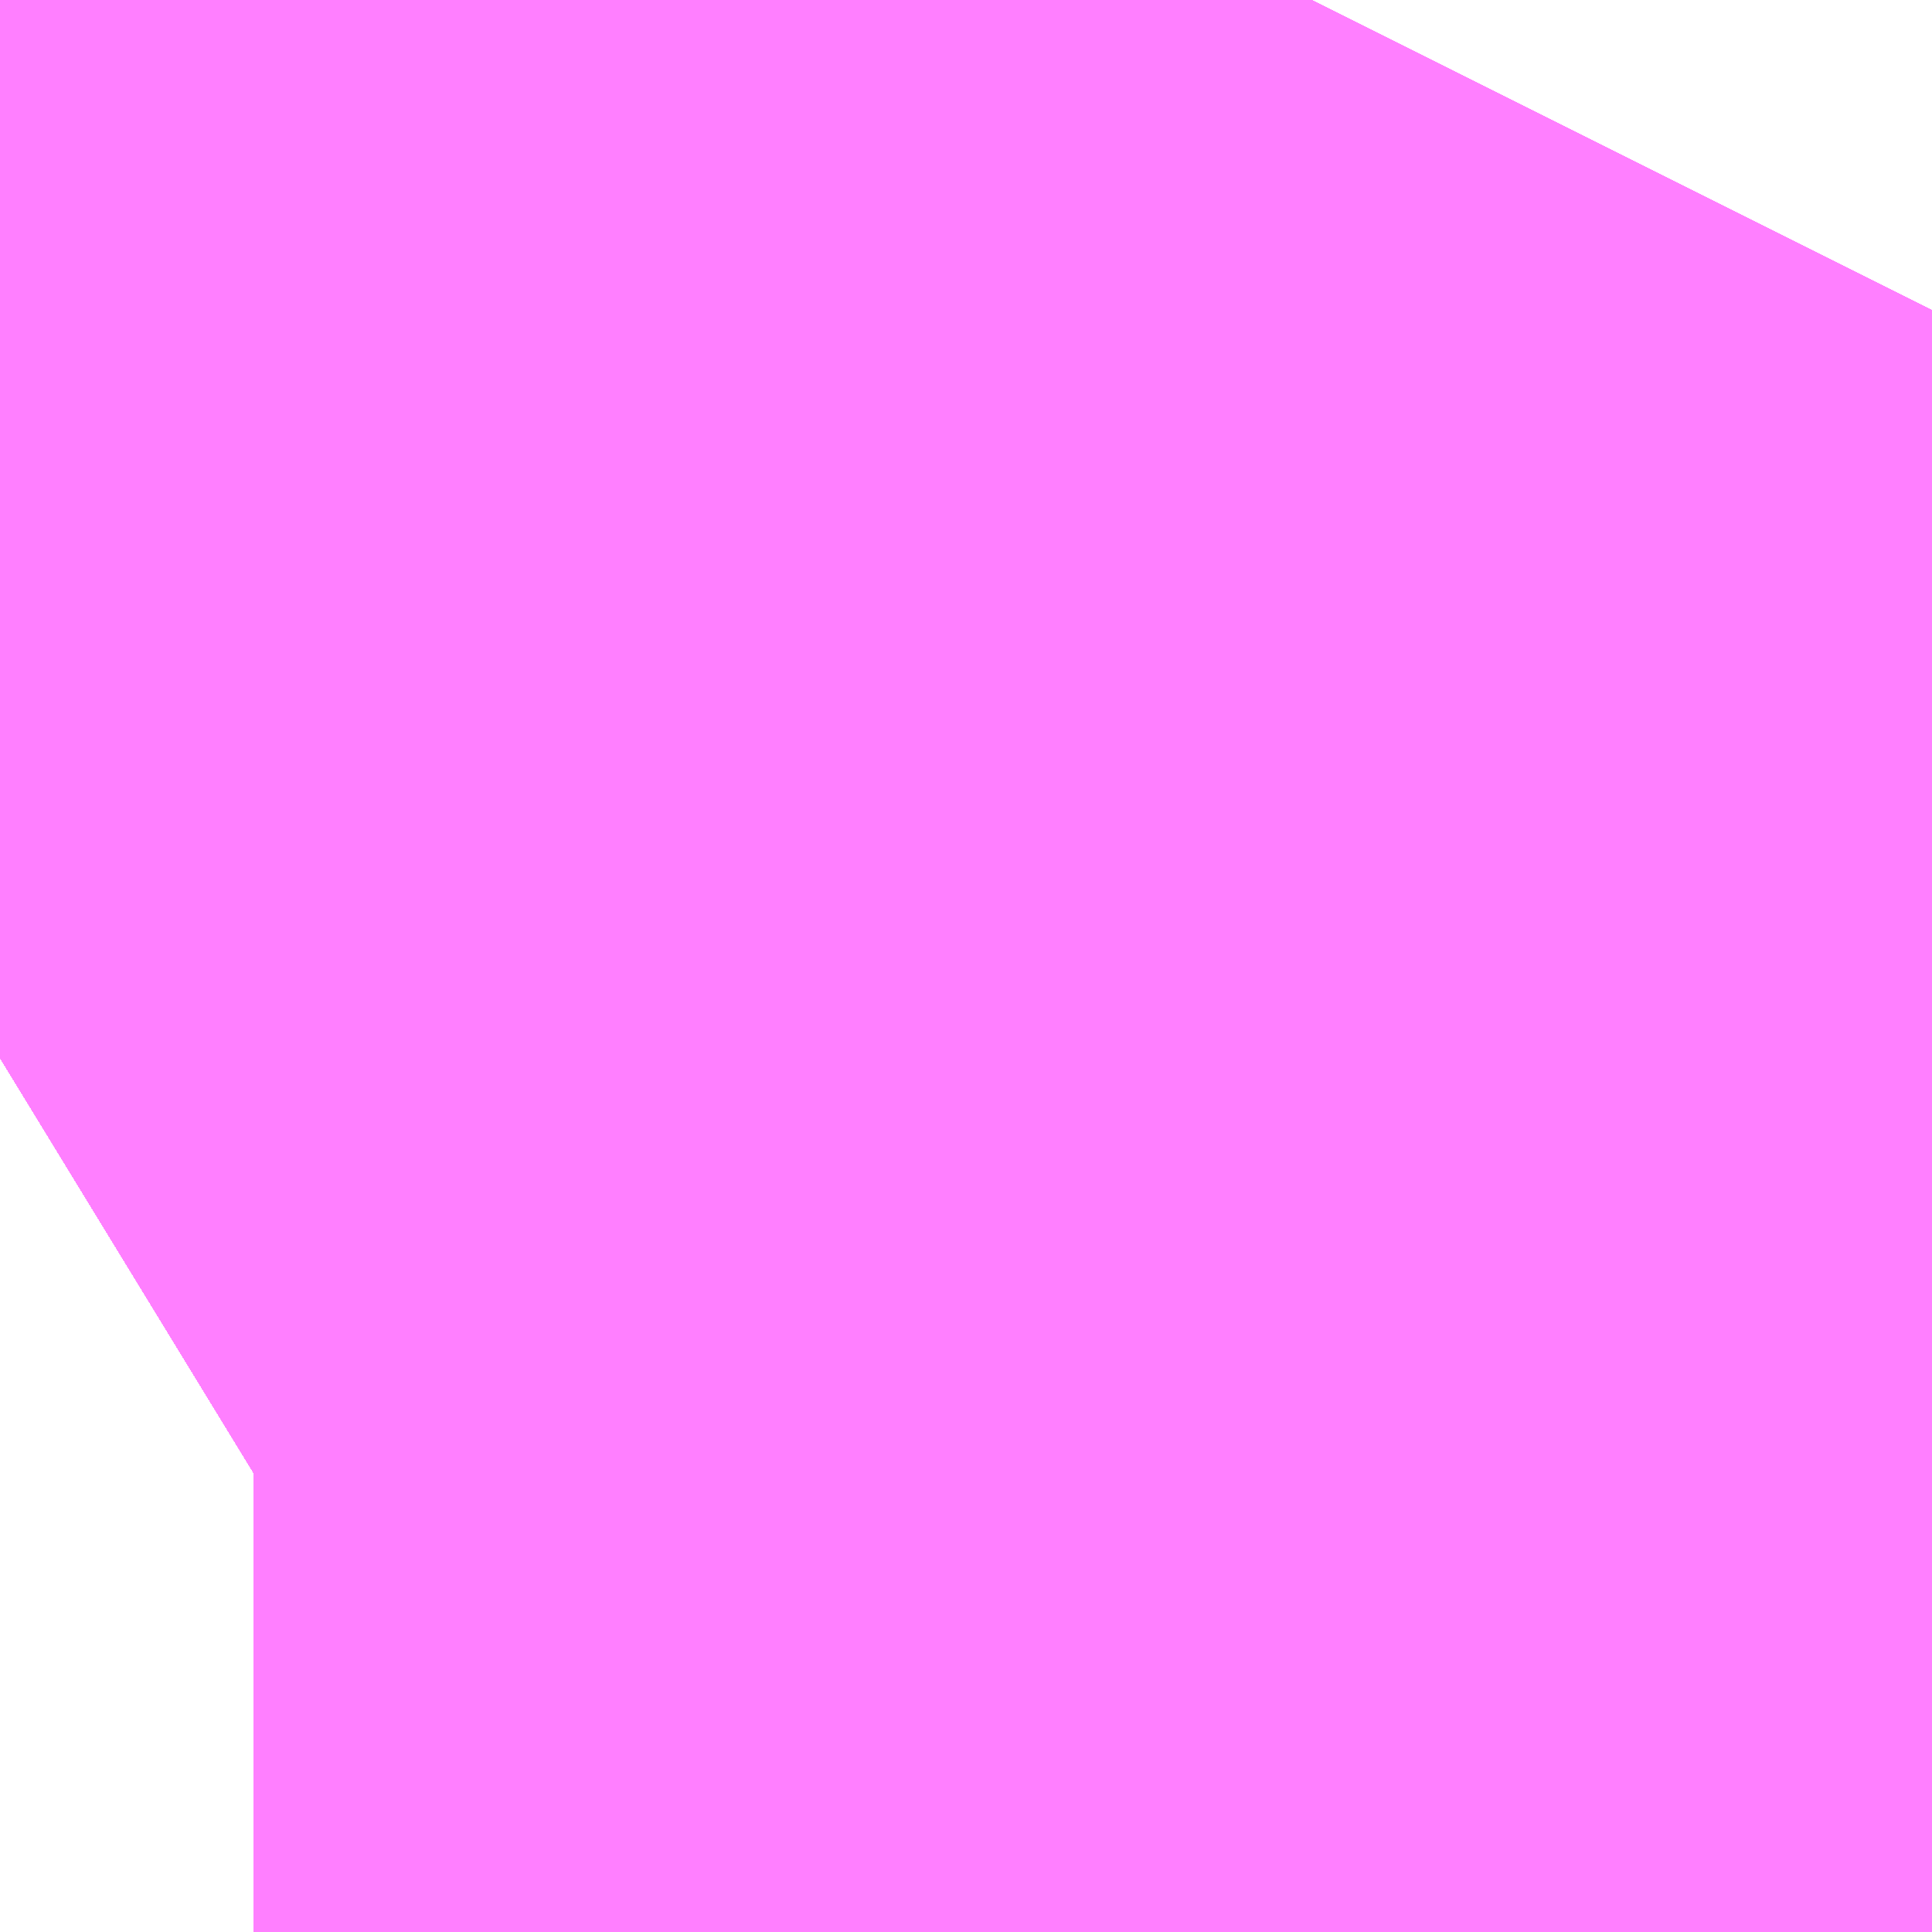 <?xml version="1.0" encoding="UTF-8"?>
<svg  xmlns="http://www.w3.org/2000/svg" xmlns:xlink="http://www.w3.org/1999/xlink" xmlns:go="http://purl.org/svgmap/profile" property="N07_001,N07_002,N07_003,N07_004,N07_005,N07_006,N07_007" viewBox="14085.983 -3834.091 0.137 0.137" go:dataArea="14085.983276367188 -3834.0911865234375 0.1373291015625 0.1373291015625" >
<globalCoordinateSystem srsName="http://purl.org/crs/84" transform="matrix(100.0,0.0,0.0,-100.0,0.0,0.0)" />
<defs>
 <g id="p0" >
  <circle cx="0.0" cy="0.0" r="3" stroke="green" stroke-width="0.75" vector-effect="non-scaling-stroke" />
 </g>
</defs>
<g fill="none" fill-rule="evenodd" stroke="#FF00FF" stroke-width="0.75" opacity="0.5" vector-effect="non-scaling-stroke" stroke-linejoin="bevel" >
<path content="1,JRバス東北（株）,うみねこ号,1.0,1.0,1.0," xlink:title="1" d="M14085.983,-3834.016L14086.001,-3834.027L14086.017,-3834.037L14086.036,-3834.052L14086.053,-3834.066L14086.065,-3834.078L14086.076,-3834.091"/>
<path content="1,JRバス東北（株）,けんじライナー号,1.0,1.0,1.0," xlink:title="1" d="M14085.983,-3834.016L14086.001,-3834.027L14086.017,-3834.037L14086.036,-3834.052L14086.053,-3834.066L14086.065,-3834.078L14086.076,-3834.091"/>
<path content="1,JRバス東北（株）,アーバン号,3.2,4.0,4.0," xlink:title="1" d="M14085.983,-3834.016L14086.001,-3834.027L14086.017,-3834.037L14086.036,-3834.052L14086.053,-3834.066L14086.065,-3834.078L14086.076,-3834.091"/>
<path content="1,JRバス東北（株）,キャッスル号,3.0,3.0,3.0," xlink:title="1" d="M14085.983,-3834.016L14086.001,-3834.027L14086.017,-3834.037L14086.036,-3834.052L14086.053,-3834.066L14086.065,-3834.078L14086.076,-3834.091"/>
<path content="1,JRバス東北（株）,グリーンライナー号,2.0,2.0,2.0," xlink:title="1" d="M14085.983,-3834.016L14086.001,-3834.027L14086.017,-3834.037L14086.036,-3834.052L14086.053,-3834.066L14086.065,-3834.078L14086.076,-3834.091"/>
<path content="1,JRバス東北（株）,ドリーム盛岡・らくちん号,2.2,3.0,3.0," xlink:title="1" d="M14085.983,-3834.016L14086.001,-3834.027L14086.017,-3834.038L14086.036,-3834.052L14086.053,-3834.066L14086.065,-3834.078L14086.076,-3834.091"/>
<path content="1,JRバス東北（株）,ドリーム秋田・横浜号,1.0,1.0,1.0," xlink:title="1" d="M14086.076,-3834.091L14086.065,-3834.078L14086.053,-3834.066L14086.036,-3834.052L14086.017,-3834.037L14086.001,-3834.027L14085.983,-3834.016"/>
<path content="1,JRバス東北（株）,ブルーシティ号,1.5,1.5,1.5," xlink:title="1" d="M14085.983,-3834.016L14086.001,-3834.027L14086.017,-3834.037L14086.036,-3834.052L14086.053,-3834.066L14086.065,-3834.078L14086.076,-3834.091"/>
<path content="1,JRバス東北（株）,ラ・フォーレ号,1.0,1.0,1.0," xlink:title="1" d="M14085.983,-3834.016L14086.001,-3834.027L14086.017,-3834.038L14086.036,-3834.052L14086.053,-3834.066L14086.065,-3834.078L14086.076,-3834.091"/>
<path content="1,JRバス東北（株）,仙台～大館線,1.0,1.0,1.0," xlink:title="1" d="M14085.983,-3834.016L14086.001,-3834.027L14086.001,-3834.027L14086.001,-3834.027L14086.002,-3834.027L14086.003,-3834.028L14086.005,-3834.029L14086.009,-3834.032L14086.017,-3834.037L14086.025,-3834.044L14086.031,-3834.048L14086.034,-3834.05L14086.035,-3834.051L14086.036,-3834.052L14086.036,-3834.052L14086.036,-3834.052L14086.037,-3834.053L14086.038,-3834.054L14086.038,-3834.054L14086.038,-3834.054L14086.039,-3834.054L14086.04,-3834.055L14086.048,-3834.061L14086.053,-3834.066L14086.065,-3834.078L14086.07,-3834.083L14086.075,-3834.089L14086.076,-3834.091"/>
<path content="1,JRバス東北（株）,仙台～江刺・水沢線,2.0,2.0,2.0," xlink:title="1" d="M14085.983,-3834.016L14086.001,-3834.027L14086.017,-3834.037L14086.036,-3834.052L14086.053,-3834.066L14086.065,-3834.078L14086.076,-3834.091"/>
<path content="1,JRバス東北（株）,仙秋号,2.0,2.0,2.0," xlink:title="1" d="M14085.983,-3834.016L14086.001,-3834.027L14086.017,-3834.037L14086.036,-3834.052L14086.053,-3834.066L14086.065,-3834.078L14086.076,-3834.091"/>
<path content="1,JRバス関東（株）,ドリーム盛岡号,2.2,3.0,3.0," xlink:title="1" d="M14085.983,-3834.016L14086.001,-3834.027L14086.017,-3834.037L14086.036,-3834.052L14086.053,-3834.066L14086.065,-3834.078L14086.076,-3834.091"/>
<path content="1,京浜急行バス（株）,ノクターン号,3.4,4.0,4.0," xlink:title="1" d="M14085.983,-3834.016L14086.001,-3834.027L14086.017,-3834.037L14086.036,-3834.052L14086.053,-3834.066L14086.065,-3834.078L14086.076,-3834.091"/>
<path content="1,京浜急行バス（株）,ビーム号,1.0,1.0,1.0," xlink:title="1" d="M14086.076,-3834.091L14086.065,-3834.078L14086.053,-3834.066L14086.036,-3834.052L14086.017,-3834.037L14086.001,-3834.027L14085.983,-3834.016"/>
<path content="1,十和田観光電鉄（株）,うみねこ号,4.0,4.0,4.0," xlink:title="1" d="M14086.076,-3834.091L14086.075,-3834.089L14086.07,-3834.083L14086.065,-3834.078L14086.053,-3834.066L14086.048,-3834.061L14086.04,-3834.055L14086.039,-3834.054L14086.038,-3834.054L14086.038,-3834.054L14086.038,-3834.054L14086.037,-3834.053L14086.036,-3834.052L14086.036,-3834.052L14086.036,-3834.052L14086.035,-3834.051L14086.034,-3834.05L14086.031,-3834.048L14086.025,-3834.044L14086.017,-3834.037L14086.009,-3834.032L14086.005,-3834.029L14086.003,-3834.028L14086.002,-3834.027L14086.001,-3834.027L14086.001,-3834.027L14086.001,-3834.027L14085.983,-3834.016"/>
<path content="1,十和田観光電鉄（株）,シリウス号,1.0,1.0,1.0," xlink:title="1" d="M14086.076,-3834.091L14086.065,-3834.078L14086.053,-3834.066L14086.038,-3834.054L14086.038,-3834.054L14086.038,-3834.054L14086.037,-3834.053L14086.036,-3834.052L14086.036,-3834.052L14086.036,-3834.052L14086.035,-3834.051L14086.034,-3834.05L14086.031,-3834.048L14086.017,-3834.037L14086.005,-3834.029L14086.003,-3834.028L14086.002,-3834.027L14086.001,-3834.027L14086.001,-3834.027L14086.001,-3834.027L14085.983,-3834.016"/>
<path content="1,十和田観光電鉄（株）,ブルーシティー号,6.0,6.0,6.0," xlink:title="1" d="M14086.076,-3834.091L14086.075,-3834.089L14086.07,-3834.083L14086.065,-3834.078L14086.053,-3834.066L14086.048,-3834.061L14086.04,-3834.055L14086.039,-3834.054L14086.038,-3834.054L14086.038,-3834.054L14086.038,-3834.054L14086.037,-3834.053L14086.036,-3834.052L14086.036,-3834.052L14086.036,-3834.052L14086.035,-3834.051L14086.034,-3834.05L14086.031,-3834.048L14086.025,-3834.044L14086.017,-3834.037L14086.009,-3834.032L14086.005,-3834.029L14086.003,-3834.028L14086.002,-3834.027L14086.001,-3834.027L14086.001,-3834.027L14086.001,-3834.027L14085.983,-3834.016"/>
<path content="1,南部バス（株）,うみねこ号　仙台→八戸,4.0,4.0,4.0," xlink:title="1" d="M14085.983,-3834.016L14086.001,-3834.027L14086.001,-3834.027L14086.001,-3834.027L14086.002,-3834.027L14086.003,-3834.028L14086.005,-3834.029L14086.009,-3834.032L14086.017,-3834.037L14086.025,-3834.044L14086.031,-3834.048L14086.034,-3834.05L14086.035,-3834.051L14086.036,-3834.052L14086.036,-3834.052L14086.036,-3834.052L14086.037,-3834.053L14086.038,-3834.054L14086.038,-3834.054L14086.038,-3834.054L14086.039,-3834.054L14086.04,-3834.055L14086.048,-3834.061L14086.053,-3834.066L14086.065,-3834.078L14086.07,-3834.083L14086.075,-3834.089L14086.076,-3834.091"/>
<path content="1,南部バス（株）,うみねこ号　八戸→仙台,4.0,4.0,4.0," xlink:title="1" d="M14086.076,-3834.091L14086.065,-3834.078L14086.053,-3834.066L14086.038,-3834.054L14086.038,-3834.054L14086.038,-3834.054L14086.037,-3834.053L14086.036,-3834.052L14086.036,-3834.052L14086.036,-3834.052L14086.035,-3834.051L14086.034,-3834.05L14086.031,-3834.048L14086.017,-3834.037L14086.005,-3834.029L14086.003,-3834.028L14086.002,-3834.027L14086.001,-3834.027L14086.001,-3834.027L14086.001,-3834.027L14085.983,-3834.016"/>
<path content="1,国際興業（株）,けせんライナー,1.0,1.0,1.0," xlink:title="1" d="M14085.983,-3834.016L14086.001,-3834.027L14086.017,-3834.037L14086.036,-3834.052L14086.053,-3834.066L14086.065,-3834.078L14086.076,-3834.091"/>
<path content="1,国際興業（株）,イーハトープ号,1.0,1.0,1.0," xlink:title="1" d="M14085.983,-3834.016L14086.001,-3834.027L14086.017,-3834.037L14086.036,-3834.052L14086.053,-3834.066L14086.065,-3834.078L14086.076,-3834.091"/>
<path content="1,国際興業（株）,シリウス号,1.0,1.0,1.0," xlink:title="1" d="M14085.983,-3834.016L14086.001,-3834.027L14086.017,-3834.037L14086.036,-3834.052L14086.053,-3834.066L14086.065,-3834.078L14086.076,-3834.091"/>
<path content="1,国際興業（株）,ジュピター号,1.0,1.0,1.0," xlink:title="1" d="M14085.983,-3834.016L14086.001,-3834.027L14086.017,-3834.037L14086.036,-3834.052L14086.053,-3834.066L14086.065,-3834.078L14086.076,-3834.091"/>
<path content="1,国際興業（株）,ドリーム盛岡（らくちん）号,2.2,3.0,3.0," xlink:title="1" d="M14085.983,-3834.016L14086.001,-3834.027L14086.017,-3834.037L14086.036,-3834.052L14086.053,-3834.066L14086.065,-3834.078L14086.076,-3834.091"/>
<path content="1,国際興業（株）,遠野・釜石号,1.0,1.0,1.0," xlink:title="1" d="M14085.983,-3834.016L14086.001,-3834.027L14086.017,-3834.037L14086.036,-3834.052L14086.053,-3834.066L14086.065,-3834.078L14086.076,-3834.091"/>
<path content="1,宮城交通（株）,うみねこ,1.0,1.0,1.0," xlink:title="1" d="M14085.983,-3834.016L14086.001,-3834.027L14086.001,-3834.027L14086.001,-3834.027L14086.002,-3834.027L14086.003,-3834.028L14086.005,-3834.029L14086.017,-3834.037L14086.031,-3834.048L14086.034,-3834.05L14086.035,-3834.051L14086.036,-3834.052L14086.036,-3834.052L14086.036,-3834.052L14086.037,-3834.053L14086.038,-3834.054L14086.038,-3834.054L14086.038,-3834.054L14086.053,-3834.066L14086.065,-3834.078L14086.076,-3834.091"/>
<path content="1,宮城交通（株）,アーバン,3.2,4.0,4.0," xlink:title="1" d="M14085.983,-3834.016L14086.001,-3834.027L14086.001,-3834.027L14086.001,-3834.027L14086.002,-3834.027L14086.003,-3834.028L14086.005,-3834.029L14086.017,-3834.037L14086.031,-3834.048L14086.034,-3834.05L14086.035,-3834.051L14086.036,-3834.052L14086.036,-3834.052L14086.036,-3834.052L14086.037,-3834.053L14086.038,-3834.054L14086.038,-3834.054L14086.038,-3834.054L14086.053,-3834.066L14086.065,-3834.078L14086.076,-3834.091"/>
<path content="1,宮城交通（株）,キャッスル,3.0,3.0,3.0," xlink:title="1" d="M14085.983,-3834.016L14086.001,-3834.027L14086.001,-3834.027L14086.001,-3834.027L14086.002,-3834.027L14086.003,-3834.028L14086.005,-3834.029L14086.017,-3834.037L14086.031,-3834.048L14086.034,-3834.05L14086.035,-3834.051L14086.036,-3834.052L14086.036,-3834.052L14086.036,-3834.052L14086.037,-3834.053L14086.038,-3834.054L14086.038,-3834.054L14086.038,-3834.054L14086.053,-3834.066L14086.065,-3834.078L14086.076,-3834.091"/>
<path content="1,宮城交通（株）,ブルーシティ,1.5,1.5,1.5," xlink:title="1" d="M14085.983,-3834.016L14086.001,-3834.027L14086.001,-3834.027L14086.001,-3834.027L14086.002,-3834.027L14086.003,-3834.028L14086.005,-3834.029L14086.017,-3834.037L14086.031,-3834.048L14086.034,-3834.05L14086.035,-3834.051L14086.036,-3834.052L14086.036,-3834.052L14086.036,-3834.052L14086.037,-3834.053L14086.038,-3834.054L14086.038,-3834.054L14086.038,-3834.054L14086.053,-3834.066L14086.065,-3834.078L14086.076,-3834.091"/>
<path content="1,宮城交通（株）,仙台～佐沼線,8.0,8.0,8.0," xlink:title="1" d="M14085.983,-3834.016L14086.001,-3834.027L14086.001,-3834.027L14086.001,-3834.027L14086.002,-3834.027L14086.003,-3834.028L14086.005,-3834.029L14086.009,-3834.032L14086.017,-3834.037L14086.025,-3834.044L14086.031,-3834.048L14086.034,-3834.05L14086.035,-3834.051L14086.036,-3834.052L14086.036,-3834.052L14086.036,-3834.052L14086.037,-3834.053L14086.038,-3834.054L14086.04,-3834.055L14086.048,-3834.061L14086.053,-3834.066L14086.065,-3834.078L14086.07,-3834.083L14086.075,-3834.089L14086.076,-3834.091"/>
<path content="1,宮城交通（株）,仙台～大船渡線,2.0,2.0,2.0," xlink:title="1" d="M14085.983,-3834.016L14086.001,-3834.027L14086.017,-3834.037L14086.036,-3834.052L14086.053,-3834.066L14086.065,-3834.078L14086.076,-3834.091"/>
<path content="1,宮城交通（株）,仙台～大衡線,6.0,6.0,6.0," xlink:title="1" d="M14085.983,-3834.016L14086.001,-3834.027L14086.001,-3834.027L14086.001,-3834.027L14086.002,-3834.027L14086.003,-3834.028L14086.005,-3834.029L14086.009,-3834.032L14086.017,-3834.037L14086.025,-3834.044L14086.031,-3834.048L14086.034,-3834.05L14086.035,-3834.051L14086.036,-3834.052L14086.036,-3834.052L14086.036,-3834.052L14086.037,-3834.053L14086.038,-3834.054L14086.038,-3834.054L14086.038,-3834.054L14086.039,-3834.054L14086.04,-3834.055L14086.048,-3834.061L14086.053,-3834.066L14086.065,-3834.078L14086.07,-3834.083L14086.075,-3834.089L14086.076,-3834.091"/>
<path content="1,宮城交通（株）,仙台～栗駒線,2.0,2.0,2.0," xlink:title="1" d="M14085.983,-3834.016L14086.001,-3834.027L14086.001,-3834.027L14086.001,-3834.027L14086.002,-3834.027L14086.003,-3834.028L14086.005,-3834.029L14086.009,-3834.032L14086.017,-3834.037L14086.025,-3834.044L14086.031,-3834.048L14086.034,-3834.05L14086.035,-3834.051L14086.036,-3834.052L14086.036,-3834.052L14086.036,-3834.052L14086.037,-3834.053L14086.038,-3834.054L14086.04,-3834.055L14086.048,-3834.061L14086.053,-3834.066L14086.065,-3834.078L14086.07,-3834.083L14086.075,-3834.089L14086.076,-3834.091"/>
<path content="1,宮城交通（株）,仙台～気仙沼線,3.0,3.0,3.0," xlink:title="1" d="M14085.983,-3834.016L14086.001,-3834.027L14086.001,-3834.027L14086.001,-3834.027L14086.002,-3834.027L14086.003,-3834.028L14086.005,-3834.029L14086.009,-3834.032L14086.017,-3834.037L14086.025,-3834.044L14086.031,-3834.048L14086.034,-3834.05L14086.035,-3834.051L14086.036,-3834.052L14086.036,-3834.052L14086.036,-3834.052L14086.037,-3834.053L14086.038,-3834.054L14086.038,-3834.054L14086.038,-3834.054L14086.039,-3834.054L14086.04,-3834.055L14086.048,-3834.061L14086.053,-3834.066L14086.065,-3834.078L14086.07,-3834.083L14086.075,-3834.089L14086.076,-3834.091"/>
<path content="1,宮城交通（株）,仙台～釜石線,1.0,1.0,1.0," xlink:title="1" d="M14085.983,-3834.016L14086.001,-3834.027L14086.001,-3834.027L14086.001,-3834.027L14086.002,-3834.027L14086.003,-3834.028L14086.005,-3834.029L14086.017,-3834.037L14086.031,-3834.048L14086.034,-3834.05L14086.035,-3834.051L14086.036,-3834.052L14086.036,-3834.052L14086.036,-3834.052L14086.037,-3834.053L14086.038,-3834.054L14086.038,-3834.054L14086.038,-3834.054L14086.053,-3834.066L14086.065,-3834.078L14086.076,-3834.091"/>
<path content="1,宮城交通（株）,仙台～鳴子線,3.5,3.5,3.5," xlink:title="1" d="M14085.983,-3834.016L14086.001,-3834.027L14086.001,-3834.027L14086.001,-3834.027L14086.002,-3834.027L14086.003,-3834.028L14086.005,-3834.029L14086.009,-3834.032L14086.017,-3834.037L14086.025,-3834.044L14086.031,-3834.048L14086.034,-3834.05L14086.035,-3834.051L14086.036,-3834.052L14086.036,-3834.052L14086.036,-3834.052L14086.037,-3834.053L14086.038,-3834.054L14086.038,-3834.054L14086.038,-3834.054L14086.039,-3834.054L14086.04,-3834.055L14086.048,-3834.061L14086.053,-3834.066L14086.065,-3834.078L14086.07,-3834.083L14086.075,-3834.089L14086.076,-3834.091"/>
<path content="1,宮城交通（株）,仙秋,4.0,4.0,4.0," xlink:title="1" d="M14085.983,-3834.016L14086.001,-3834.027L14086.001,-3834.027L14086.001,-3834.027L14086.002,-3834.027L14086.003,-3834.028L14086.005,-3834.029L14086.017,-3834.037L14086.031,-3834.048L14086.034,-3834.05L14086.035,-3834.051L14086.036,-3834.052L14086.036,-3834.052L14086.036,-3834.052L14086.037,-3834.053L14086.038,-3834.054L14086.038,-3834.054L14086.038,-3834.054L14086.053,-3834.066L14086.065,-3834.078L14086.076,-3834.091"/>
<path content="1,宮城交通（株）,南三陸～仙台線,3.0,3.0,3.0," xlink:title="1" d="M14085.983,-3834.016L14086.001,-3834.027L14086.001,-3834.027L14086.001,-3834.027L14086.002,-3834.027L14086.003,-3834.028L14086.005,-3834.029L14086.009,-3834.032L14086.017,-3834.037L14086.025,-3834.044L14086.031,-3834.048L14086.034,-3834.05L14086.035,-3834.051L14086.036,-3834.052L14086.036,-3834.052L14086.036,-3834.052L14086.037,-3834.053L14086.038,-3834.054L14086.04,-3834.055L14086.048,-3834.061L14086.053,-3834.066L14086.065,-3834.078L14086.07,-3834.083L14086.075,-3834.089L14086.076,-3834.091"/>
<path content="1,小田急シティバス（株）,フローラ号,1.0,1.0,1.0," xlink:title="1" d="M14085.983,-3834.016L14086.001,-3834.027L14086.017,-3834.037L14086.036,-3834.052L14086.053,-3834.066L14086.065,-3834.078L14086.076,-3834.091"/>
<path content="1,小田急バス（株）,フローラ号,1.0,1.0,1.0," xlink:title="1" d="M14085.983,-3834.016L14086.001,-3834.027L14086.017,-3834.037L14086.036,-3834.052L14086.053,-3834.066L14086.065,-3834.078L14086.076,-3834.091"/>
<path content="1,岩手急行バス（株）,一ノ関仙台線,19.0,19.0,19.0," xlink:title="1" d="M14085.983,-3834.016L14086.001,-3834.027L14086.001,-3834.027L14086.001,-3834.027L14086.002,-3834.027L14086.003,-3834.028L14086.005,-3834.029L14086.009,-3834.032L14086.017,-3834.037L14086.025,-3834.044L14086.031,-3834.048L14086.034,-3834.05L14086.035,-3834.051L14086.036,-3834.052L14086.036,-3834.052L14086.036,-3834.052L14086.037,-3834.053L14086.038,-3834.054L14086.038,-3834.054L14086.038,-3834.054L14086.039,-3834.054L14086.04,-3834.055L14086.048,-3834.061L14086.053,-3834.066L14086.065,-3834.078L14086.07,-3834.083L14086.075,-3834.089L14086.076,-3834.091"/>
<path content="1,岩手県交通（株）,けせんライナー,1.0,1.0,1.0," xlink:title="1" d="M14085.983,-3834.016L14086.001,-3834.027L14086.017,-3834.037L14086.036,-3834.052L14086.053,-3834.066L14086.065,-3834.078L14086.076,-3834.091"/>
<path content="1,岩手県交通（株）,けんじライナー,2.0,2.0,2.0," xlink:title="1" d="M14085.983,-3834.016L14086.001,-3834.027L14086.001,-3834.027L14086.001,-3834.027L14086.002,-3834.027L14086.003,-3834.028L14086.005,-3834.029L14086.009,-3834.032L14086.017,-3834.037L14086.025,-3834.044L14086.031,-3834.048L14086.034,-3834.05L14086.035,-3834.051L14086.036,-3834.052L14086.036,-3834.052L14086.036,-3834.052L14086.037,-3834.053L14086.038,-3834.054L14086.038,-3834.054L14086.038,-3834.054L14086.039,-3834.054L14086.04,-3834.055L14086.048,-3834.061L14086.053,-3834.066L14086.065,-3834.078L14086.07,-3834.083L14086.075,-3834.089L14086.076,-3834.091"/>
<path content="1,岩手県交通（株）,アーバン号,3.2,4.0,4.0," xlink:title="1" d="M14085.983,-3834.016L14086.001,-3834.027L14086.001,-3834.027L14086.001,-3834.027L14086.002,-3834.027L14086.003,-3834.028L14086.005,-3834.029L14086.009,-3834.032L14086.017,-3834.037L14086.025,-3834.044L14086.031,-3834.048L14086.034,-3834.05L14086.035,-3834.051L14086.036,-3834.052L14086.036,-3834.052L14086.036,-3834.052L14086.037,-3834.053L14086.038,-3834.054L14086.038,-3834.054L14086.038,-3834.054L14086.039,-3834.054L14086.04,-3834.055L14086.048,-3834.061L14086.053,-3834.066L14086.065,-3834.078L14086.07,-3834.083L14086.075,-3834.089L14086.076,-3834.091"/>
<path content="1,岩手県交通（株）,イーハトーブ号,1.0,1.0,1.0," xlink:title="1" d="M14085.983,-3834.016L14086.001,-3834.027L14086.017,-3834.037L14086.036,-3834.052L14086.053,-3834.066L14086.065,-3834.078L14086.076,-3834.091"/>
<path content="1,岩手県交通（株）,ドリーム盛岡（らくちん）号,2.3,3.0,3.0," xlink:title="1" d="M14085.983,-3834.016L14086.001,-3834.027L14086.017,-3834.037L14086.036,-3834.052L14086.053,-3834.066L14086.065,-3834.078L14086.076,-3834.091"/>
<path content="1,岩手県交通（株）,一関・仙台線,0.5,0.5,0.5," xlink:title="1" d="M14086.076,-3834.091L14086.075,-3834.089L14086.07,-3834.083L14086.065,-3834.078L14086.053,-3834.066L14086.048,-3834.061L14086.04,-3834.055L14086.039,-3834.054L14086.038,-3834.054L14086.038,-3834.054L14086.038,-3834.054L14086.037,-3834.053L14086.036,-3834.052L14086.036,-3834.052L14086.036,-3834.052L14086.035,-3834.051L14086.034,-3834.05L14086.031,-3834.048L14086.025,-3834.044L14086.017,-3834.037L14086.009,-3834.032L14086.005,-3834.029L14086.003,-3834.028L14086.002,-3834.027L14086.001,-3834.027L14086.001,-3834.027L14086.001,-3834.027L14085.983,-3834.016"/>
<path content="1,岩手県交通（株）,大船渡・仙台線,2.0,2.0,2.0," xlink:title="1" d="M14086.076,-3834.091L14086.075,-3834.089L14086.07,-3834.083L14086.065,-3834.078L14086.053,-3834.066L14086.048,-3834.061L14086.04,-3834.055L14086.039,-3834.054L14086.038,-3834.054L14086.038,-3834.054L14086.038,-3834.054L14086.037,-3834.053L14086.036,-3834.052L14086.036,-3834.052L14086.036,-3834.052L14086.035,-3834.051L14086.034,-3834.05L14086.031,-3834.048L14086.025,-3834.044L14086.017,-3834.037L14086.009,-3834.032L14086.005,-3834.029L14086.003,-3834.028L14086.002,-3834.027L14086.001,-3834.027L14086.001,-3834.027L14086.001,-3834.027L14085.983,-3834.016"/>
<path content="1,岩手県交通（株）,平泉中尊寺号,0.5,0.5,0.5," xlink:title="1" d="M14085.983,-3834.016L14086.001,-3834.027L14086.001,-3834.027L14086.001,-3834.027L14086.002,-3834.027L14086.003,-3834.028L14086.005,-3834.029L14086.009,-3834.032L14086.017,-3834.037L14086.025,-3834.044L14086.031,-3834.048L14086.034,-3834.05L14086.035,-3834.051L14086.036,-3834.052L14086.036,-3834.052L14086.036,-3834.052L14086.037,-3834.053L14086.038,-3834.054L14086.038,-3834.054L14086.038,-3834.054L14086.039,-3834.054L14086.04,-3834.055L14086.048,-3834.061L14086.053,-3834.066L14086.065,-3834.078L14086.07,-3834.083L14086.075,-3834.089L14086.076,-3834.091"/>
<path content="1,岩手県交通（株）,江刺・仙台線,2.0,2.0,2.0," xlink:title="1" d="M14085.983,-3834.016L14086.001,-3834.027L14086.001,-3834.027L14086.001,-3834.027L14086.002,-3834.027L14086.003,-3834.028L14086.005,-3834.029L14086.009,-3834.032L14086.017,-3834.037L14086.025,-3834.044L14086.031,-3834.048L14086.034,-3834.05L14086.035,-3834.051L14086.036,-3834.052L14086.036,-3834.052L14086.036,-3834.052L14086.037,-3834.053L14086.038,-3834.054L14086.038,-3834.054L14086.038,-3834.054L14086.039,-3834.054L14086.04,-3834.055L14086.048,-3834.061L14086.053,-3834.066L14086.065,-3834.078L14086.07,-3834.083L14086.075,-3834.089L14086.076,-3834.091"/>
<path content="1,岩手県交通（株）,盛岡・横浜線,1.0,1.0,1.0," xlink:title="1" d="M14085.983,-3834.016L14086.001,-3834.027L14086.017,-3834.037L14086.036,-3834.052L14086.053,-3834.066L14086.065,-3834.078L14086.076,-3834.091"/>
<path content="1,岩手県交通（株）,遠野・釜石号,1.0,1.0,1.0," xlink:title="1" d="M14085.983,-3834.016L14086.001,-3834.027L14086.017,-3834.037L14086.036,-3834.052L14086.053,-3834.066L14086.065,-3834.078L14086.076,-3834.091"/>
<path content="1,岩手県交通（株）,釜石・仙台線,1.0,1.0,1.0," xlink:title="1" d="M14086.076,-3834.091L14086.075,-3834.089L14086.07,-3834.083L14086.065,-3834.078L14086.053,-3834.066L14086.048,-3834.061L14086.04,-3834.055L14086.039,-3834.054L14086.038,-3834.054L14086.038,-3834.054L14086.038,-3834.054L14086.037,-3834.053L14086.036,-3834.052L14086.036,-3834.052L14086.036,-3834.052L14086.035,-3834.051L14086.034,-3834.05L14086.031,-3834.048L14086.025,-3834.044L14086.017,-3834.037L14086.009,-3834.032L14086.005,-3834.029L14086.003,-3834.028L14086.002,-3834.027L14086.001,-3834.027L14086.001,-3834.027L14086.001,-3834.027L14085.983,-3834.016"/>
<path content="1,岩手県北自動車（株）,BEAM-1　宮古・盛岡南⇔浜松町・品川,1.0,1.0,1.0," xlink:title="1" d="M14085.983,-3834.016L14086.001,-3834.027L14086.017,-3834.037L14086.036,-3834.052L14086.053,-3834.066L14086.065,-3834.078L14086.076,-3834.091"/>
<path content="1,岩手県北自動車（株）,アーバン号　盛岡⇔仙台,3.2,4.0,4.0," xlink:title="1" d="M14085.983,-3834.016L14086.001,-3834.027L14086.001,-3834.027L14086.001,-3834.027L14086.002,-3834.027L14086.003,-3834.028L14086.005,-3834.029L14086.009,-3834.032L14086.017,-3834.037L14086.025,-3834.044L14086.031,-3834.048L14086.034,-3834.05L14086.035,-3834.051L14086.036,-3834.052L14086.036,-3834.052L14086.036,-3834.052L14086.037,-3834.053L14086.038,-3834.054L14086.038,-3834.054L14086.038,-3834.054L14086.039,-3834.054L14086.04,-3834.055L14086.048,-3834.061L14086.053,-3834.066L14086.065,-3834.078L14086.07,-3834.083L14086.075,-3834.089L14086.076,-3834.091"/>
<path content="1,弘南バス（株）,アップル号,1.0,1.0,1.0," xlink:title="1" d="M14086.076,-3834.091L14086.065,-3834.078L14086.053,-3834.066L14086.036,-3834.052L14086.017,-3834.037L14086.001,-3834.027L14085.983,-3834.016"/>
<path content="1,弘南バス（株）,キャッスル号,6.0,6.0,6.0," xlink:title="1" d="M14086.076,-3834.091L14086.065,-3834.078L14086.053,-3834.066L14086.039,-3834.054L14086.038,-3834.054L14086.037,-3834.053L14086.036,-3834.052L14086.036,-3834.052L14086.036,-3834.052L14086.035,-3834.051L14086.034,-3834.05L14086.031,-3834.048L14086.017,-3834.037L14086.005,-3834.029L14086.003,-3834.028L14086.002,-3834.027L14086.001,-3834.027L14086.001,-3834.027L14086.001,-3834.027L14085.983,-3834.016"/>
<path content="1,弘南バス（株）,スカイ号,1.0,1.0,1.0," xlink:title="1" d="M14086.076,-3834.091L14086.065,-3834.078L14086.053,-3834.066L14086.036,-3834.052L14086.017,-3834.037L14086.001,-3834.027L14085.983,-3834.016"/>
<path content="1,弘南バス（株）,ノクターン号,1.0,1.0,1.0," xlink:title="1" d="M14086.076,-3834.091L14086.065,-3834.078L14086.053,-3834.066L14086.036,-3834.052L14086.017,-3834.037L14086.001,-3834.027L14085.983,-3834.016"/>
<path content="1,弘南バス（株）,パンダ号,3.0,3.0,3.0," xlink:title="1" d="M14086.076,-3834.091L14086.065,-3834.078L14086.053,-3834.066L14086.036,-3834.052L14086.017,-3834.037L14086.001,-3834.027L14085.983,-3834.016"/>
<path content="1,弘南バス（株）,ブルーシティー号,4.0,4.0,4.0," xlink:title="1" d="M14086.076,-3834.091L14086.065,-3834.078L14086.053,-3834.066L14086.038,-3834.054L14086.038,-3834.054L14086.038,-3834.054L14086.037,-3834.053L14086.036,-3834.052L14086.036,-3834.052L14086.036,-3834.052L14086.035,-3834.051L14086.034,-3834.05L14086.031,-3834.048L14086.017,-3834.037L14086.005,-3834.029L14086.003,-3834.028L14086.002,-3834.027L14086.001,-3834.027L14086.001,-3834.027L14086.001,-3834.027L14085.983,-3834.016"/>
<path content="1,弘南バス（株）,津軽号,1.0,1.0,1.0," xlink:title="1" d="M14085.983,-3834.016L14086.001,-3834.027L14086.017,-3834.037L14086.036,-3834.052L14086.053,-3834.066L14086.065,-3834.078L14086.076,-3834.091"/>
<path content="1,東日本急行（株）,とよま総合支所～仙台線,6.0,6.0,6.0," xlink:title="1" d="M14085.983,-3834.016L14086.001,-3834.027L14086.001,-3834.027L14086.001,-3834.027L14086.002,-3834.027L14086.003,-3834.028L14086.005,-3834.029L14086.009,-3834.032L14086.017,-3834.037L14086.025,-3834.044L14086.031,-3834.048L14086.034,-3834.05L14086.035,-3834.051L14086.036,-3834.052L14086.036,-3834.052L14086.036,-3834.052L14086.037,-3834.053L14086.038,-3834.054L14086.04,-3834.055L14086.048,-3834.061L14086.053,-3834.066L14086.065,-3834.078L14086.07,-3834.083L14086.075,-3834.089L14086.076,-3834.091"/>
<path content="1,東日本急行（株）,一ノ関～仙台線,19.0,19.0,19.0," xlink:title="1" d="M14085.983,-3834.016L14086.001,-3834.027L14086.017,-3834.037L14086.036,-3834.052L14086.053,-3834.066L14086.065,-3834.078L14086.076,-3834.091"/>
<path content="1,東日本急行（株）,仙台～盛岡線,16.0,20.0,20.0," xlink:title="1" d="M14086.076,-3834.091L14086.065,-3834.078L14086.053,-3834.066L14086.036,-3834.052L14086.017,-3834.037L14086.001,-3834.027L14085.983,-3834.016"/>
<path content="1,東日本急行（株）,佐野・平泉駅前・中尊寺～仙台線,1.1,1.1,1.1," xlink:title="1" d="M14085.983,-3834.016L14086.001,-3834.027L14086.017,-3834.037L14086.036,-3834.052L14086.053,-3834.066L14086.065,-3834.078L14086.076,-3834.091"/>
<path content="1,東日本急行（株）,登米（迫）～若柳～仙台線,8.0,8.0,8.0," xlink:title="1" d="M14085.983,-3834.016L14086.001,-3834.027L14086.001,-3834.027L14086.001,-3834.027L14086.002,-3834.027L14086.003,-3834.028L14086.005,-3834.029L14086.009,-3834.032L14086.017,-3834.037L14086.025,-3834.044L14086.031,-3834.048L14086.034,-3834.05L14086.035,-3834.051L14086.036,-3834.052L14086.036,-3834.052L14086.036,-3834.052L14086.037,-3834.053L14086.038,-3834.054L14086.038,-3834.054L14086.038,-3834.054L14086.039,-3834.054L14086.04,-3834.055L14086.048,-3834.061L14086.053,-3834.066L14086.065,-3834.078L14086.07,-3834.083L14086.075,-3834.089L14086.076,-3834.091"/>
<path content="1,江ノ電バス藤沢,レイク＆ポート号,1.0,1.0,1.0," xlink:title="1" d="M14085.983,-3834.016L14086.001,-3834.027L14086.017,-3834.037L14086.036,-3834.052L14086.053,-3834.066L14086.065,-3834.078L14086.076,-3834.091"/>
<path content="1,秋北バス（株）,ジュピター号,1.0,1.0,1.0," xlink:title="1" d="M14085.983,-3834.016L14086.001,-3834.027L14086.017,-3834.037L14086.036,-3834.052L14086.053,-3834.066L14086.065,-3834.078L14086.076,-3834.091"/>
<path content="1,秋北バス（株）,二ツ井・能代～仙台線,1.0,1.0,1.0," xlink:title="1" d="M14085.983,-3834.016L14086.001,-3834.027L14086.017,-3834.037L14086.036,-3834.052L14086.053,-3834.066L14086.065,-3834.078L14086.076,-3834.091"/>
<path content="1,秋北バス（株）,大館・鹿角～仙台線,3.0,3.0,3.0," xlink:title="1" d="M14085.983,-3834.016L14086.001,-3834.027L14086.017,-3834.037L14086.036,-3834.052L14086.053,-3834.066L14086.065,-3834.078L14086.076,-3834.091"/>
<path content="1,秋田中央交通（株）,フローラ号,1.0,1.0,1.0," xlink:title="1" d="M14086.076,-3834.091L14086.065,-3834.078L14086.053,-3834.066L14086.036,-3834.052L14086.017,-3834.037L14086.001,-3834.027L14085.983,-3834.016"/>
<path content="1,秋田中央交通（株）,仙秋号,4.0,4.0,4.0," xlink:title="1" d="M14086.076,-3834.091L14086.065,-3834.078L14086.053,-3834.066L14086.036,-3834.052L14086.017,-3834.037L14086.001,-3834.027L14085.983,-3834.016"/>
<path content="1,羽後交通（株）,グリーンライナー号,4.0,4.0,4.0," xlink:title="1" d="M14085.983,-3834.016L14086.001,-3834.027L14086.017,-3834.037L14086.036,-3834.052L14086.053,-3834.066L14086.065,-3834.078L14086.076,-3834.091"/>
<path content="1,羽後交通（株）,レーク＆ポート号,1.0,1.0,1.0," xlink:title="1" d="M14086.076,-3834.091L14086.065,-3834.078L14086.053,-3834.066L14086.036,-3834.052L14086.017,-3834.037L14086.001,-3834.027L14085.983,-3834.016"/>
</g>
</svg>

